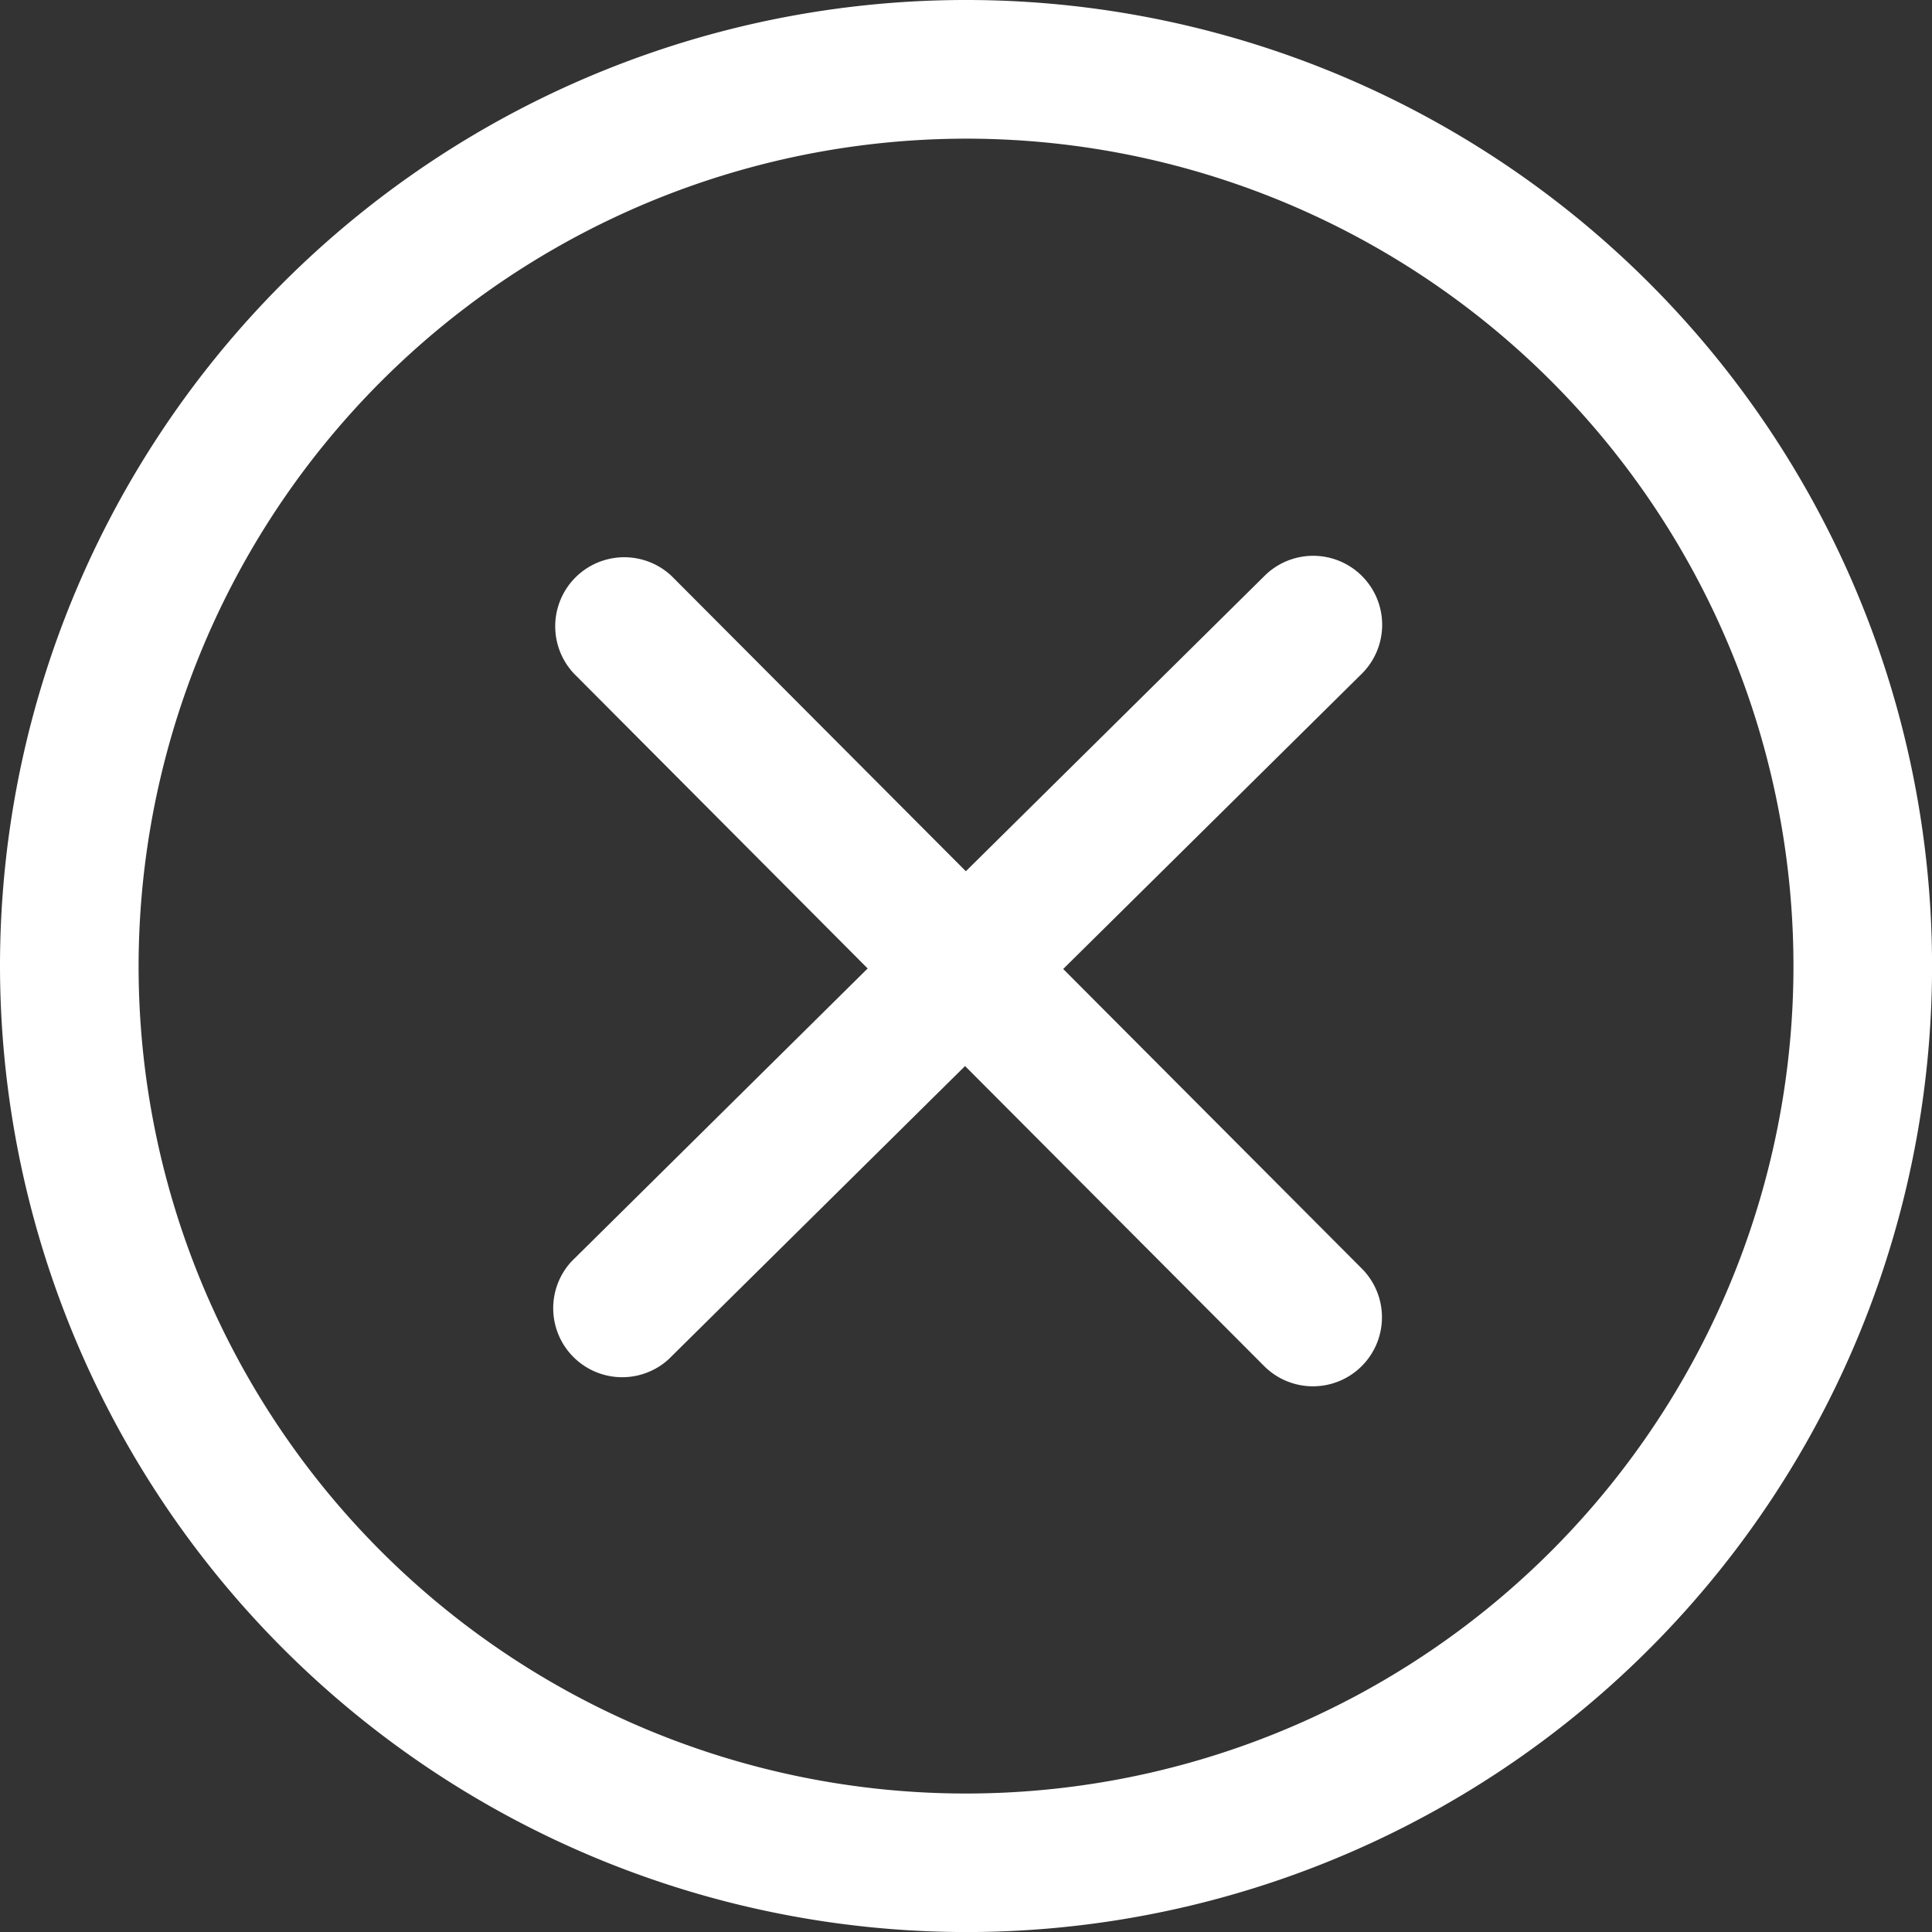 <svg id="全屏-叉-icon" xmlns="http://www.w3.org/2000/svg" width="33.999" height="34" viewBox="0 0 33.999 34">
  <rect x="0" y="0" width="33.999" height="34" fill="#333333" stroke="none"/>
  <defs>
    <style>
      .cls-1 {
        fill: #fff;
      }
    </style>
  </defs>
  <path id="形状" class="cls-1" d="M0,17A17,17,0,1,1,17,34,17.019,17.019,0,0,1,0,17Zm2.439,0A14.561,14.561,0,1,0,17,2.44,14.577,14.577,0,0,0,2.439,17Zm19.806,7.039L16.983,18.76l-5.22,5.163A1.214,1.214,0,0,1,10.056,22.2l5.213-5.157L10.1,11.853a1.215,1.215,0,0,1,1.72-1.715l5.177,5.194,5.258-5.2a1.214,1.214,0,0,1,1.708,1.726L18.71,17.052l5.255,5.272a1.214,1.214,0,1,1-1.72,1.715Z"/>
</svg>
